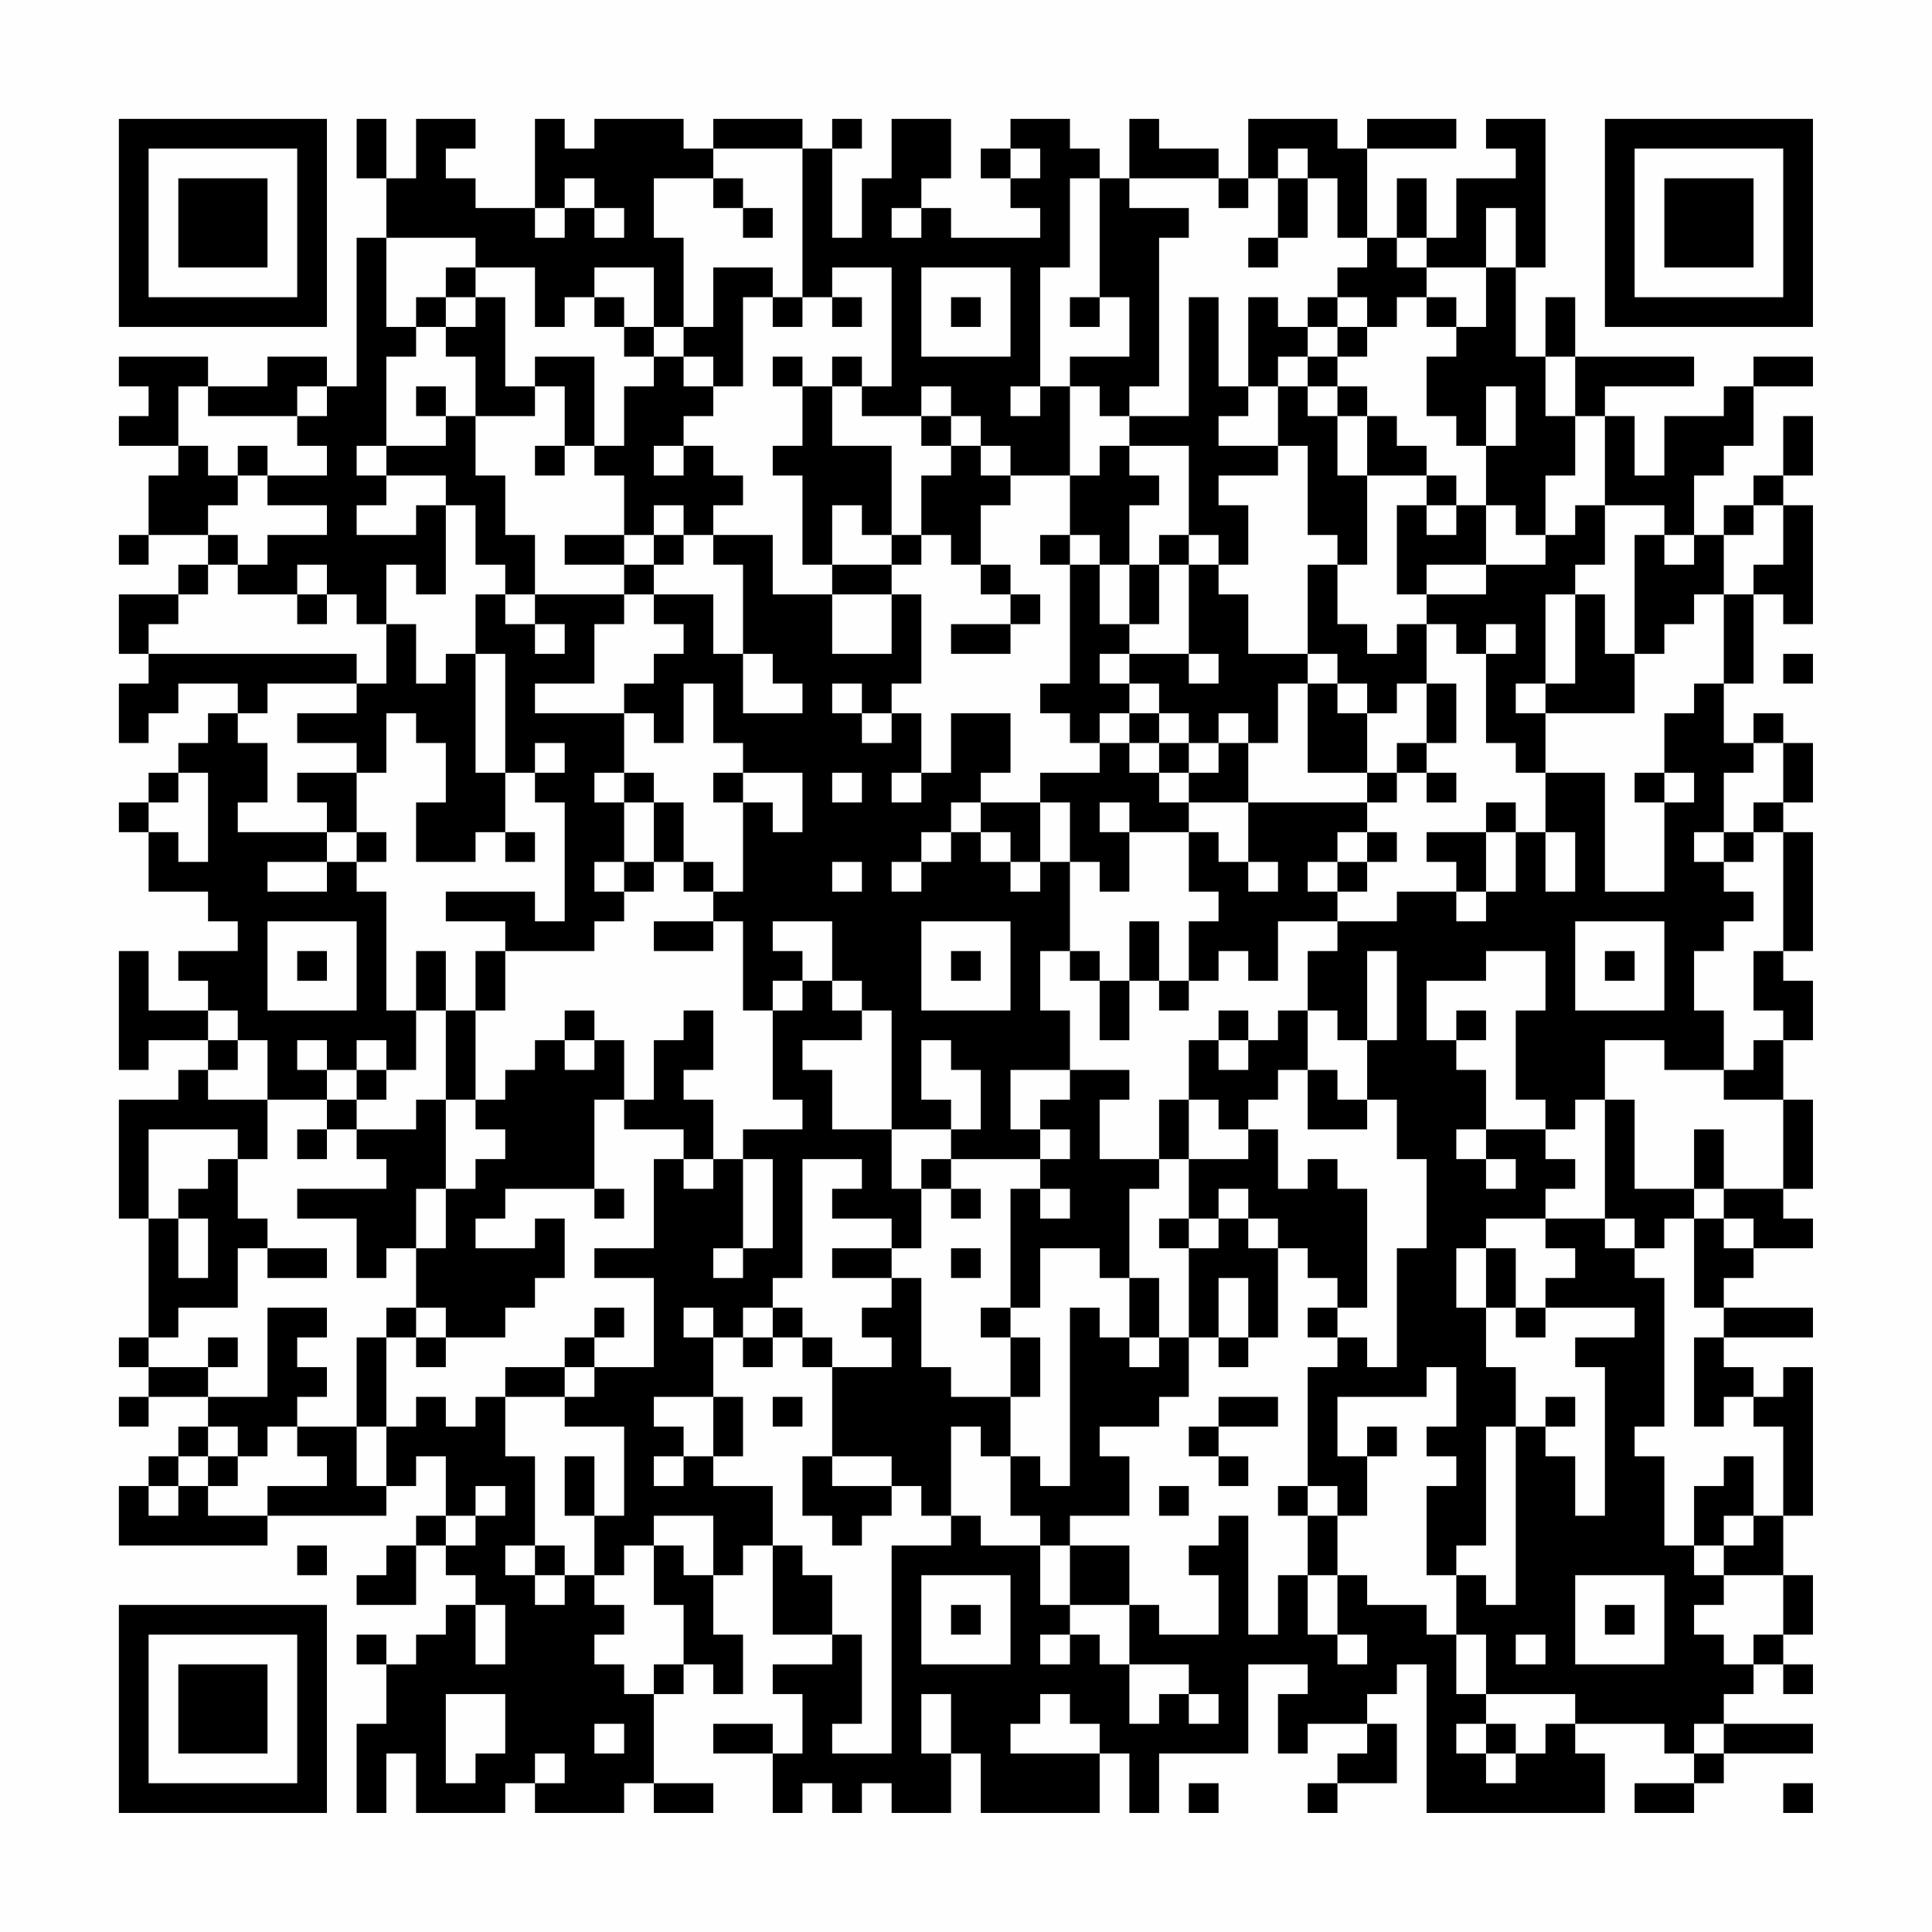 <?xml version="1.0" encoding="UTF-8"?>
<svg xmlns="http://www.w3.org/2000/svg" version="1.1" width="300" height="300" viewBox="0 0 300 300"><rect x="0" y="0" width="300" height="300" fill="#fefefe"/><g transform="scale(4.615)"><g transform="translate(4,4)"><path fill-rule="evenodd" d="M8 0L8 2L9 2L9 4L8 4L8 9L7 9L7 8L5 8L5 9L3 9L3 8L0 8L0 9L1 9L1 10L0 10L0 11L2 11L2 12L1 12L1 14L0 14L0 15L1 15L1 14L3 14L3 15L2 15L2 16L0 16L0 18L1 18L1 19L0 19L0 21L1 21L1 20L2 20L2 19L4 19L4 20L3 20L3 21L2 21L2 22L1 22L1 23L0 23L0 24L1 24L1 26L3 26L3 27L4 27L4 28L2 28L2 29L3 29L3 30L1 30L1 28L0 28L0 32L1 32L1 31L3 31L3 32L2 32L2 33L0 33L0 37L1 37L1 41L0 41L0 42L1 42L1 43L0 43L0 44L1 44L1 43L3 43L3 44L2 44L2 45L1 45L1 46L0 46L0 48L5 48L5 47L9 47L9 46L10 46L10 45L11 45L11 47L10 47L10 48L9 48L9 49L8 49L8 50L10 50L10 48L11 48L11 49L12 49L12 50L11 50L11 51L10 51L10 52L9 52L9 51L8 51L8 52L9 52L9 54L8 54L8 57L9 57L9 55L10 55L10 57L13 57L13 56L14 56L14 57L17 57L17 56L18 56L18 57L20 57L20 56L18 56L18 53L19 53L19 52L20 52L20 53L21 53L21 51L20 51L20 49L21 49L21 48L22 48L22 51L24 51L24 52L22 52L22 53L23 53L23 55L22 55L22 54L20 54L20 55L22 55L22 57L23 57L23 56L24 56L24 57L25 57L25 56L26 56L26 57L28 57L28 55L29 55L29 57L33 57L33 55L34 55L34 57L35 57L35 55L38 55L38 52L40 52L40 53L39 53L39 55L40 55L40 54L42 54L42 55L41 55L41 56L40 56L40 57L41 57L41 56L43 56L43 54L42 54L42 53L43 53L43 52L44 52L44 57L50 57L50 55L49 55L49 54L52 54L52 55L53 55L53 56L51 56L51 57L53 57L53 56L54 56L54 55L57 55L57 54L54 54L54 53L55 53L55 52L56 52L56 53L57 53L57 52L56 52L56 51L57 51L57 49L56 49L56 47L57 47L57 42L56 42L56 43L55 43L55 42L54 42L54 41L57 41L57 40L54 40L54 39L55 39L55 38L57 38L57 37L56 37L56 36L57 36L57 33L56 33L56 31L57 31L57 29L56 29L56 28L57 28L57 24L56 24L56 23L57 23L57 21L56 21L56 20L55 20L55 21L54 21L54 19L55 19L55 16L56 16L56 17L57 17L57 13L56 13L56 12L57 12L57 10L56 10L56 12L55 12L55 13L54 13L54 14L53 14L53 12L54 12L54 11L55 11L55 9L57 9L57 8L55 8L55 9L54 9L54 10L52 10L52 12L51 12L51 10L50 10L50 9L53 9L53 8L49 8L49 6L48 6L48 8L47 8L47 5L48 5L48 0L46 0L46 1L47 1L47 2L45 2L45 4L44 4L44 2L43 2L43 4L42 4L42 1L45 1L45 0L42 0L42 1L41 1L41 0L38 0L38 2L37 2L37 1L35 1L35 0L34 0L34 2L33 2L33 1L32 1L32 0L30 0L30 1L29 1L29 2L30 2L30 3L31 3L31 4L28 4L28 3L27 3L27 2L28 2L28 0L26 0L26 2L25 2L25 4L24 4L24 1L25 1L25 0L24 0L24 1L23 1L23 0L20 0L20 1L19 1L19 0L16 0L16 1L15 1L15 0L14 0L14 3L12 3L12 2L11 2L11 1L12 1L12 0L10 0L10 2L9 2L9 0ZM20 1L20 2L18 2L18 4L19 4L19 7L18 7L18 5L16 5L16 6L15 6L15 7L14 7L14 5L12 5L12 4L9 4L9 7L10 7L10 8L9 8L9 11L8 11L8 12L9 12L9 13L8 13L8 14L10 14L10 13L11 13L11 16L10 16L10 15L9 15L9 17L8 17L8 16L7 16L7 15L6 15L6 16L4 16L4 15L5 15L5 14L7 14L7 13L5 13L5 12L7 12L7 11L6 11L6 10L7 10L7 9L6 9L6 10L3 10L3 9L2 9L2 11L3 11L3 12L4 12L4 13L3 13L3 14L4 14L4 15L3 15L3 16L2 16L2 17L1 17L1 18L8 18L8 19L5 19L5 20L4 20L4 21L5 21L5 23L4 23L4 24L7 24L7 25L5 25L5 26L7 26L7 25L8 25L8 26L9 26L9 30L10 30L10 32L9 32L9 31L8 31L8 32L7 32L7 31L6 31L6 32L7 32L7 33L5 33L5 31L4 31L4 30L3 30L3 31L4 31L4 32L3 32L3 33L5 33L5 35L4 35L4 34L1 34L1 37L2 37L2 39L3 39L3 37L2 37L2 36L3 36L3 35L4 35L4 37L5 37L5 38L4 38L4 40L2 40L2 41L1 41L1 42L3 42L3 43L5 43L5 40L7 40L7 41L6 41L6 42L7 42L7 43L6 43L6 44L5 44L5 45L4 45L4 44L3 44L3 45L2 45L2 46L1 46L1 47L2 47L2 46L3 46L3 47L5 47L5 46L7 46L7 45L6 45L6 44L8 44L8 46L9 46L9 44L10 44L10 43L11 43L11 44L12 44L12 43L13 43L13 45L14 45L14 48L13 48L13 49L14 49L14 50L15 50L15 49L16 49L16 50L17 50L17 51L16 51L16 52L17 52L17 53L18 53L18 52L19 52L19 50L18 50L18 48L19 48L19 49L20 49L20 47L18 47L18 48L17 48L17 49L16 49L16 47L17 47L17 44L15 44L15 43L16 43L16 42L18 42L18 39L16 39L16 38L18 38L18 35L19 35L19 36L20 36L20 35L21 35L21 38L20 38L20 39L21 39L21 38L22 38L22 35L21 35L21 34L23 34L23 33L22 33L22 30L23 30L23 29L24 29L24 30L25 30L25 31L23 31L23 32L24 32L24 34L26 34L26 36L27 36L27 38L26 38L26 37L24 37L24 36L25 36L25 35L23 35L23 39L22 39L22 40L21 40L21 41L20 41L20 40L19 40L19 41L20 41L20 43L18 43L18 44L19 44L19 45L18 45L18 46L19 46L19 45L20 45L20 46L22 46L22 48L23 48L23 49L24 49L24 51L25 51L25 54L24 54L24 55L26 55L26 48L28 48L28 47L29 47L29 48L31 48L31 50L32 50L32 51L31 51L31 52L32 52L32 51L33 51L33 52L34 52L34 54L35 54L35 53L36 53L36 54L37 54L37 53L36 53L36 52L34 52L34 50L35 50L35 51L37 51L37 49L36 49L36 48L37 48L37 47L38 47L38 51L39 51L39 49L40 49L40 51L41 51L41 52L42 52L42 51L41 51L41 49L42 49L42 50L44 50L44 51L45 51L45 53L46 53L46 54L45 54L45 55L46 55L46 56L47 56L47 55L48 55L48 54L49 54L49 53L46 53L46 51L45 51L45 49L46 49L46 50L47 50L47 44L48 44L48 45L49 45L49 47L50 47L50 42L49 42L49 41L51 41L51 40L48 40L48 39L49 39L49 38L48 38L48 37L50 37L50 38L51 38L51 39L52 39L52 44L51 44L51 45L52 45L52 48L53 48L53 49L54 49L54 50L53 50L53 51L54 51L54 52L55 52L55 51L56 51L56 49L54 49L54 48L55 48L55 47L56 47L56 44L55 44L55 43L54 43L54 44L53 44L53 41L54 41L54 40L53 40L53 37L54 37L54 38L55 38L55 37L54 37L54 36L56 36L56 33L54 33L54 32L55 32L55 31L56 31L56 30L55 30L55 28L56 28L56 24L55 24L55 23L56 23L56 21L55 21L55 22L54 22L54 24L53 24L53 25L54 25L54 26L55 26L55 27L54 27L54 28L53 28L53 30L54 30L54 32L52 32L52 31L50 31L50 33L49 33L49 34L48 34L48 33L47 33L47 30L48 30L48 28L46 28L46 29L44 29L44 31L45 31L45 32L46 32L46 34L45 34L45 35L46 35L46 36L47 36L47 35L46 35L46 34L48 34L48 35L49 35L49 36L48 36L48 37L46 37L46 38L45 38L45 40L46 40L46 42L47 42L47 44L46 44L46 48L45 48L45 49L44 49L44 46L45 46L45 45L44 45L44 44L45 44L45 42L44 42L44 43L41 43L41 45L42 45L42 47L41 47L41 46L40 46L40 42L41 42L41 41L42 41L42 42L43 42L43 38L44 38L44 35L43 35L43 33L42 33L42 31L43 31L43 28L42 28L42 31L41 31L41 30L40 30L40 28L41 28L41 27L43 27L43 26L45 26L45 27L46 27L46 26L47 26L47 24L48 24L48 26L49 26L49 24L48 24L48 22L50 22L50 26L52 26L52 23L53 23L53 22L52 22L52 20L53 20L53 19L54 19L54 16L55 16L55 15L56 15L56 13L55 13L55 14L54 14L54 16L53 16L53 17L52 17L52 18L51 18L51 14L52 14L52 15L53 15L53 14L52 14L52 13L50 13L50 10L49 10L49 8L48 8L48 10L49 10L49 12L48 12L48 14L47 14L47 13L46 13L46 11L47 11L47 9L46 9L46 11L45 11L45 10L44 10L44 8L45 8L45 7L46 7L46 5L47 5L47 3L46 3L46 5L44 5L44 4L43 4L43 5L44 5L44 6L43 6L43 7L42 7L42 6L41 6L41 5L42 5L42 4L41 4L41 2L40 2L40 1L39 1L39 2L38 2L38 3L37 3L37 2L34 2L34 3L36 3L36 4L35 4L35 9L34 9L34 10L33 10L33 9L32 9L32 8L34 8L34 6L33 6L33 2L32 2L32 5L31 5L31 9L30 9L30 10L31 10L31 9L32 9L32 12L30 12L30 11L29 11L29 10L28 10L28 9L27 9L27 10L25 10L25 9L26 9L26 5L24 5L24 6L23 6L23 1ZM30 1L30 2L31 2L31 1ZM15 2L15 3L14 3L14 4L15 4L15 3L16 3L16 4L17 4L17 3L16 3L16 2ZM20 2L20 3L21 3L21 4L22 4L22 3L21 3L21 2ZM39 2L39 4L38 4L38 5L39 5L39 4L40 4L40 2ZM26 3L26 4L27 4L27 3ZM11 5L11 6L10 6L10 7L11 7L11 8L12 8L12 10L11 10L11 9L10 9L10 10L11 10L11 11L9 11L9 12L11 12L11 13L12 13L12 15L13 15L13 16L12 16L12 18L11 18L11 19L10 19L10 17L9 17L9 19L8 19L8 20L6 20L6 21L8 21L8 22L6 22L6 23L7 23L7 24L8 24L8 25L9 25L9 24L8 24L8 22L9 22L9 20L10 20L10 21L11 21L11 23L10 23L10 25L12 25L12 24L13 24L13 25L14 25L14 24L13 24L13 22L14 22L14 23L15 23L15 27L14 27L14 26L11 26L11 27L13 27L13 28L12 28L12 30L11 30L11 28L10 28L10 30L11 30L11 33L10 33L10 34L8 34L8 33L9 33L9 32L8 32L8 33L7 33L7 34L6 34L6 35L7 35L7 34L8 34L8 35L9 35L9 36L6 36L6 37L8 37L8 39L9 39L9 38L10 38L10 40L9 40L9 41L8 41L8 44L9 44L9 41L10 41L10 42L11 42L11 41L13 41L13 40L14 40L14 39L15 39L15 37L14 37L14 38L12 38L12 37L13 37L13 36L16 36L16 37L17 37L17 36L16 36L16 33L17 33L17 34L19 34L19 35L20 35L20 33L19 33L19 32L20 32L20 30L19 30L19 31L18 31L18 33L17 33L17 31L16 31L16 30L15 30L15 31L14 31L14 32L13 32L13 33L12 33L12 30L13 30L13 28L16 28L16 27L17 27L17 26L18 26L18 25L19 25L19 26L20 26L20 27L18 27L18 28L20 28L20 27L21 27L21 30L22 30L22 29L23 29L23 28L22 28L22 27L24 27L24 29L25 29L25 30L26 30L26 34L28 34L28 35L27 35L27 36L28 36L28 37L29 37L29 36L28 36L28 35L31 35L31 36L30 36L30 40L29 40L29 41L30 41L30 43L28 43L28 42L27 42L27 39L26 39L26 38L24 38L24 39L26 39L26 40L25 40L25 41L26 41L26 42L24 42L24 41L23 41L23 40L22 40L22 41L21 41L21 42L22 42L22 41L23 41L23 42L24 42L24 45L23 45L23 47L24 47L24 48L25 48L25 47L26 47L26 46L27 46L27 47L28 47L28 44L29 44L29 45L30 45L30 47L31 47L31 48L32 48L32 50L34 50L34 48L32 48L32 47L34 47L34 45L33 45L33 44L35 44L35 43L36 43L36 41L37 41L37 42L38 42L38 41L39 41L39 38L40 38L40 39L41 39L41 40L40 40L40 41L41 41L41 40L42 40L42 36L41 36L41 35L40 35L40 36L39 36L39 34L38 34L38 33L39 33L39 32L40 32L40 34L42 34L42 33L41 33L41 32L40 32L40 30L39 30L39 31L38 31L38 30L37 30L37 31L36 31L36 33L35 33L35 35L33 35L33 33L34 33L34 32L32 32L32 30L31 30L31 28L32 28L32 29L33 29L33 31L34 31L34 29L35 29L35 30L36 30L36 29L37 29L37 28L38 28L38 29L39 29L39 27L41 27L41 26L42 26L42 25L43 25L43 24L42 24L42 23L43 23L43 22L44 22L44 23L45 23L45 22L44 22L44 21L45 21L45 19L44 19L44 17L45 17L45 18L46 18L46 21L47 21L47 22L48 22L48 20L51 20L51 18L50 18L50 16L49 16L49 15L50 15L50 13L49 13L49 14L48 14L48 15L46 15L46 13L45 13L45 12L44 12L44 11L43 11L43 10L42 10L42 9L41 9L41 8L42 8L42 7L41 7L41 6L40 6L40 7L39 7L39 6L38 6L38 9L37 9L37 6L36 6L36 10L34 10L34 11L33 11L33 12L32 12L32 14L31 14L31 15L32 15L32 19L31 19L31 20L32 20L32 21L33 21L33 22L31 22L31 23L29 23L29 22L30 22L30 20L28 20L28 22L27 22L27 20L26 20L26 19L27 19L27 16L26 16L26 15L27 15L27 14L28 14L28 15L29 15L29 16L30 16L30 17L28 17L28 18L30 18L30 17L31 17L31 16L30 16L30 15L29 15L29 13L30 13L30 12L29 12L29 11L28 11L28 10L27 10L27 11L28 11L28 12L27 12L27 14L26 14L26 11L24 11L24 9L25 9L25 8L24 8L24 9L23 9L23 8L22 8L22 9L23 9L23 11L22 11L22 12L23 12L23 15L24 15L24 16L22 16L22 14L20 14L20 13L21 13L21 12L20 12L20 11L19 11L19 10L20 10L20 9L21 9L21 6L22 6L22 7L23 7L23 6L22 6L22 5L20 5L20 7L19 7L19 8L18 8L18 7L17 7L17 6L16 6L16 7L17 7L17 8L18 8L18 9L17 9L17 11L16 11L16 8L14 8L14 9L13 9L13 6L12 6L12 5ZM27 5L27 8L30 8L30 5ZM11 6L11 7L12 7L12 6ZM24 6L24 7L25 7L25 6ZM28 6L28 7L29 7L29 6ZM32 6L32 7L33 7L33 6ZM44 6L44 7L45 7L45 6ZM40 7L40 8L39 8L39 9L38 9L38 10L37 10L37 11L39 11L39 12L37 12L37 13L38 13L38 15L37 15L37 14L36 14L36 11L34 11L34 12L35 12L35 13L34 13L34 15L33 15L33 14L32 14L32 15L33 15L33 17L34 17L34 18L33 18L33 19L34 19L34 20L33 20L33 21L34 21L34 22L35 22L35 23L36 23L36 24L34 24L34 23L33 23L33 24L34 24L34 26L33 26L33 25L32 25L32 23L31 23L31 25L30 25L30 24L29 24L29 23L28 23L28 24L27 24L27 25L26 25L26 26L27 26L27 25L28 25L28 24L29 24L29 25L30 25L30 26L31 26L31 25L32 25L32 28L33 28L33 29L34 29L34 27L35 27L35 29L36 29L36 27L37 27L37 26L36 26L36 24L37 24L37 25L38 25L38 26L39 26L39 25L38 25L38 23L42 23L42 22L43 22L43 21L44 21L44 19L43 19L43 20L42 20L42 19L41 19L41 18L40 18L40 15L41 15L41 17L42 17L42 18L43 18L43 17L44 17L44 16L46 16L46 15L44 15L44 16L43 16L43 13L44 13L44 14L45 14L45 13L44 13L44 12L42 12L42 10L41 10L41 9L40 9L40 8L41 8L41 7ZM19 8L19 9L20 9L20 8ZM14 9L14 10L12 10L12 12L13 12L13 14L14 14L14 16L13 16L13 17L14 17L14 18L15 18L15 17L14 17L14 16L17 16L17 17L16 17L16 19L14 19L14 20L17 20L17 22L16 22L16 23L17 23L17 25L16 25L16 26L17 26L17 25L18 25L18 23L19 23L19 25L20 25L20 26L21 26L21 23L22 23L22 24L23 24L23 22L21 22L21 21L20 21L20 19L19 19L19 21L18 21L18 20L17 20L17 19L18 19L18 18L19 18L19 17L18 17L18 16L20 16L20 18L21 18L21 20L23 20L23 19L22 19L22 18L21 18L21 15L20 15L20 14L19 14L19 13L18 13L18 14L17 14L17 12L16 12L16 11L15 11L15 9ZM39 9L39 11L40 11L40 14L41 14L41 15L42 15L42 12L41 12L41 10L40 10L40 9ZM4 11L4 12L5 12L5 11ZM14 11L14 12L15 12L15 11ZM18 11L18 12L19 12L19 11ZM24 13L24 15L26 15L26 14L25 14L25 13ZM15 14L15 15L17 15L17 16L18 16L18 15L19 15L19 14L18 14L18 15L17 15L17 14ZM35 14L35 15L34 15L34 17L35 17L35 15L36 15L36 18L34 18L34 19L35 19L35 20L34 20L34 21L35 21L35 22L36 22L36 23L38 23L38 21L39 21L39 19L40 19L40 22L42 22L42 20L41 20L41 19L40 19L40 18L38 18L38 16L37 16L37 15L36 15L36 14ZM6 16L6 17L7 17L7 16ZM24 16L24 18L26 18L26 16ZM48 16L48 19L47 19L47 20L48 20L48 19L49 19L49 16ZM46 17L46 18L47 18L47 17ZM12 18L12 22L13 22L13 18ZM36 18L36 19L37 19L37 18ZM56 18L56 19L57 19L57 18ZM24 19L24 20L25 20L25 21L26 21L26 20L25 20L25 19ZM35 20L35 21L36 21L36 22L37 22L37 21L38 21L38 20L37 20L37 21L36 21L36 20ZM14 21L14 22L15 22L15 21ZM2 22L2 23L1 23L1 24L2 24L2 25L3 25L3 22ZM17 22L17 23L18 23L18 22ZM20 22L20 23L21 23L21 22ZM24 22L24 23L25 23L25 22ZM26 22L26 23L27 23L27 22ZM51 22L51 23L52 23L52 22ZM46 23L46 24L44 24L44 25L45 25L45 26L46 26L46 24L47 24L47 23ZM41 24L41 25L40 25L40 26L41 26L41 25L42 25L42 24ZM54 24L54 25L55 25L55 24ZM24 25L24 26L25 26L25 25ZM5 27L5 30L8 30L8 27ZM27 27L27 30L30 30L30 27ZM49 27L49 30L52 30L52 27ZM6 28L6 29L7 29L7 28ZM28 28L28 29L29 29L29 28ZM50 28L50 29L51 29L51 28ZM45 30L45 31L46 31L46 30ZM15 31L15 32L16 32L16 31ZM27 31L27 33L28 33L28 34L29 34L29 32L28 32L28 31ZM37 31L37 32L38 32L38 31ZM30 32L30 34L31 34L31 35L32 35L32 34L31 34L31 33L32 33L32 32ZM11 33L11 36L10 36L10 38L11 38L11 36L12 36L12 35L13 35L13 34L12 34L12 33ZM36 33L36 35L35 35L35 36L34 36L34 39L33 39L33 38L31 38L31 40L30 40L30 41L31 41L31 43L30 43L30 45L31 45L31 46L32 46L32 40L33 40L33 41L34 41L34 42L35 42L35 41L36 41L36 38L37 38L37 37L38 37L38 38L39 38L39 37L38 37L38 36L37 36L37 37L36 37L36 35L38 35L38 34L37 34L37 33ZM50 33L50 37L51 37L51 38L52 38L52 37L53 37L53 36L54 36L54 34L53 34L53 36L51 36L51 33ZM31 36L31 37L32 37L32 36ZM35 37L35 38L36 38L36 37ZM5 38L5 39L7 39L7 38ZM28 38L28 39L29 39L29 38ZM46 38L46 40L47 40L47 41L48 41L48 40L47 40L47 38ZM34 39L34 41L35 41L35 39ZM37 39L37 41L38 41L38 39ZM10 40L10 41L11 41L11 40ZM16 40L16 41L15 41L15 42L13 42L13 43L15 43L15 42L16 42L16 41L17 41L17 40ZM3 41L3 42L4 42L4 41ZM20 43L20 45L21 45L21 43ZM22 43L22 44L23 44L23 43ZM37 43L37 44L36 44L36 45L37 45L37 46L38 46L38 45L37 45L37 44L39 44L39 43ZM48 43L48 44L49 44L49 43ZM42 44L42 45L43 45L43 44ZM3 45L3 46L4 46L4 45ZM15 45L15 47L16 47L16 45ZM24 45L24 46L26 46L26 45ZM54 45L54 46L53 46L53 48L54 48L54 47L55 47L55 45ZM12 46L12 47L11 47L11 48L12 48L12 47L13 47L13 46ZM35 46L35 47L36 47L36 46ZM39 46L39 47L40 47L40 49L41 49L41 47L40 47L40 46ZM6 48L6 49L7 49L7 48ZM14 48L14 49L15 49L15 48ZM27 49L27 52L30 52L30 49ZM49 49L49 52L52 52L52 49ZM12 50L12 52L13 52L13 50ZM28 50L28 51L29 51L29 50ZM50 50L50 51L51 51L51 50ZM47 51L47 52L48 52L48 51ZM11 53L11 56L12 56L12 55L13 55L13 53ZM27 53L27 55L28 55L28 53ZM31 53L31 54L30 54L30 55L33 55L33 54L32 54L32 53ZM16 54L16 55L17 55L17 54ZM46 54L46 55L47 55L47 54ZM53 54L53 55L54 55L54 54ZM14 55L14 56L15 56L15 55ZM36 56L36 57L37 57L37 56ZM56 56L56 57L57 57L57 56ZM0 0L0 7L7 7L7 0ZM1 1L1 6L6 6L6 1ZM2 2L2 5L5 5L5 2ZM50 0L50 7L57 7L57 0ZM51 1L51 6L56 6L56 1ZM52 2L52 5L55 5L55 2ZM0 50L0 57L7 57L7 50ZM1 51L1 56L6 56L6 51ZM2 52L2 55L5 55L5 52Z" fill="#000000"/></g></g></svg>
